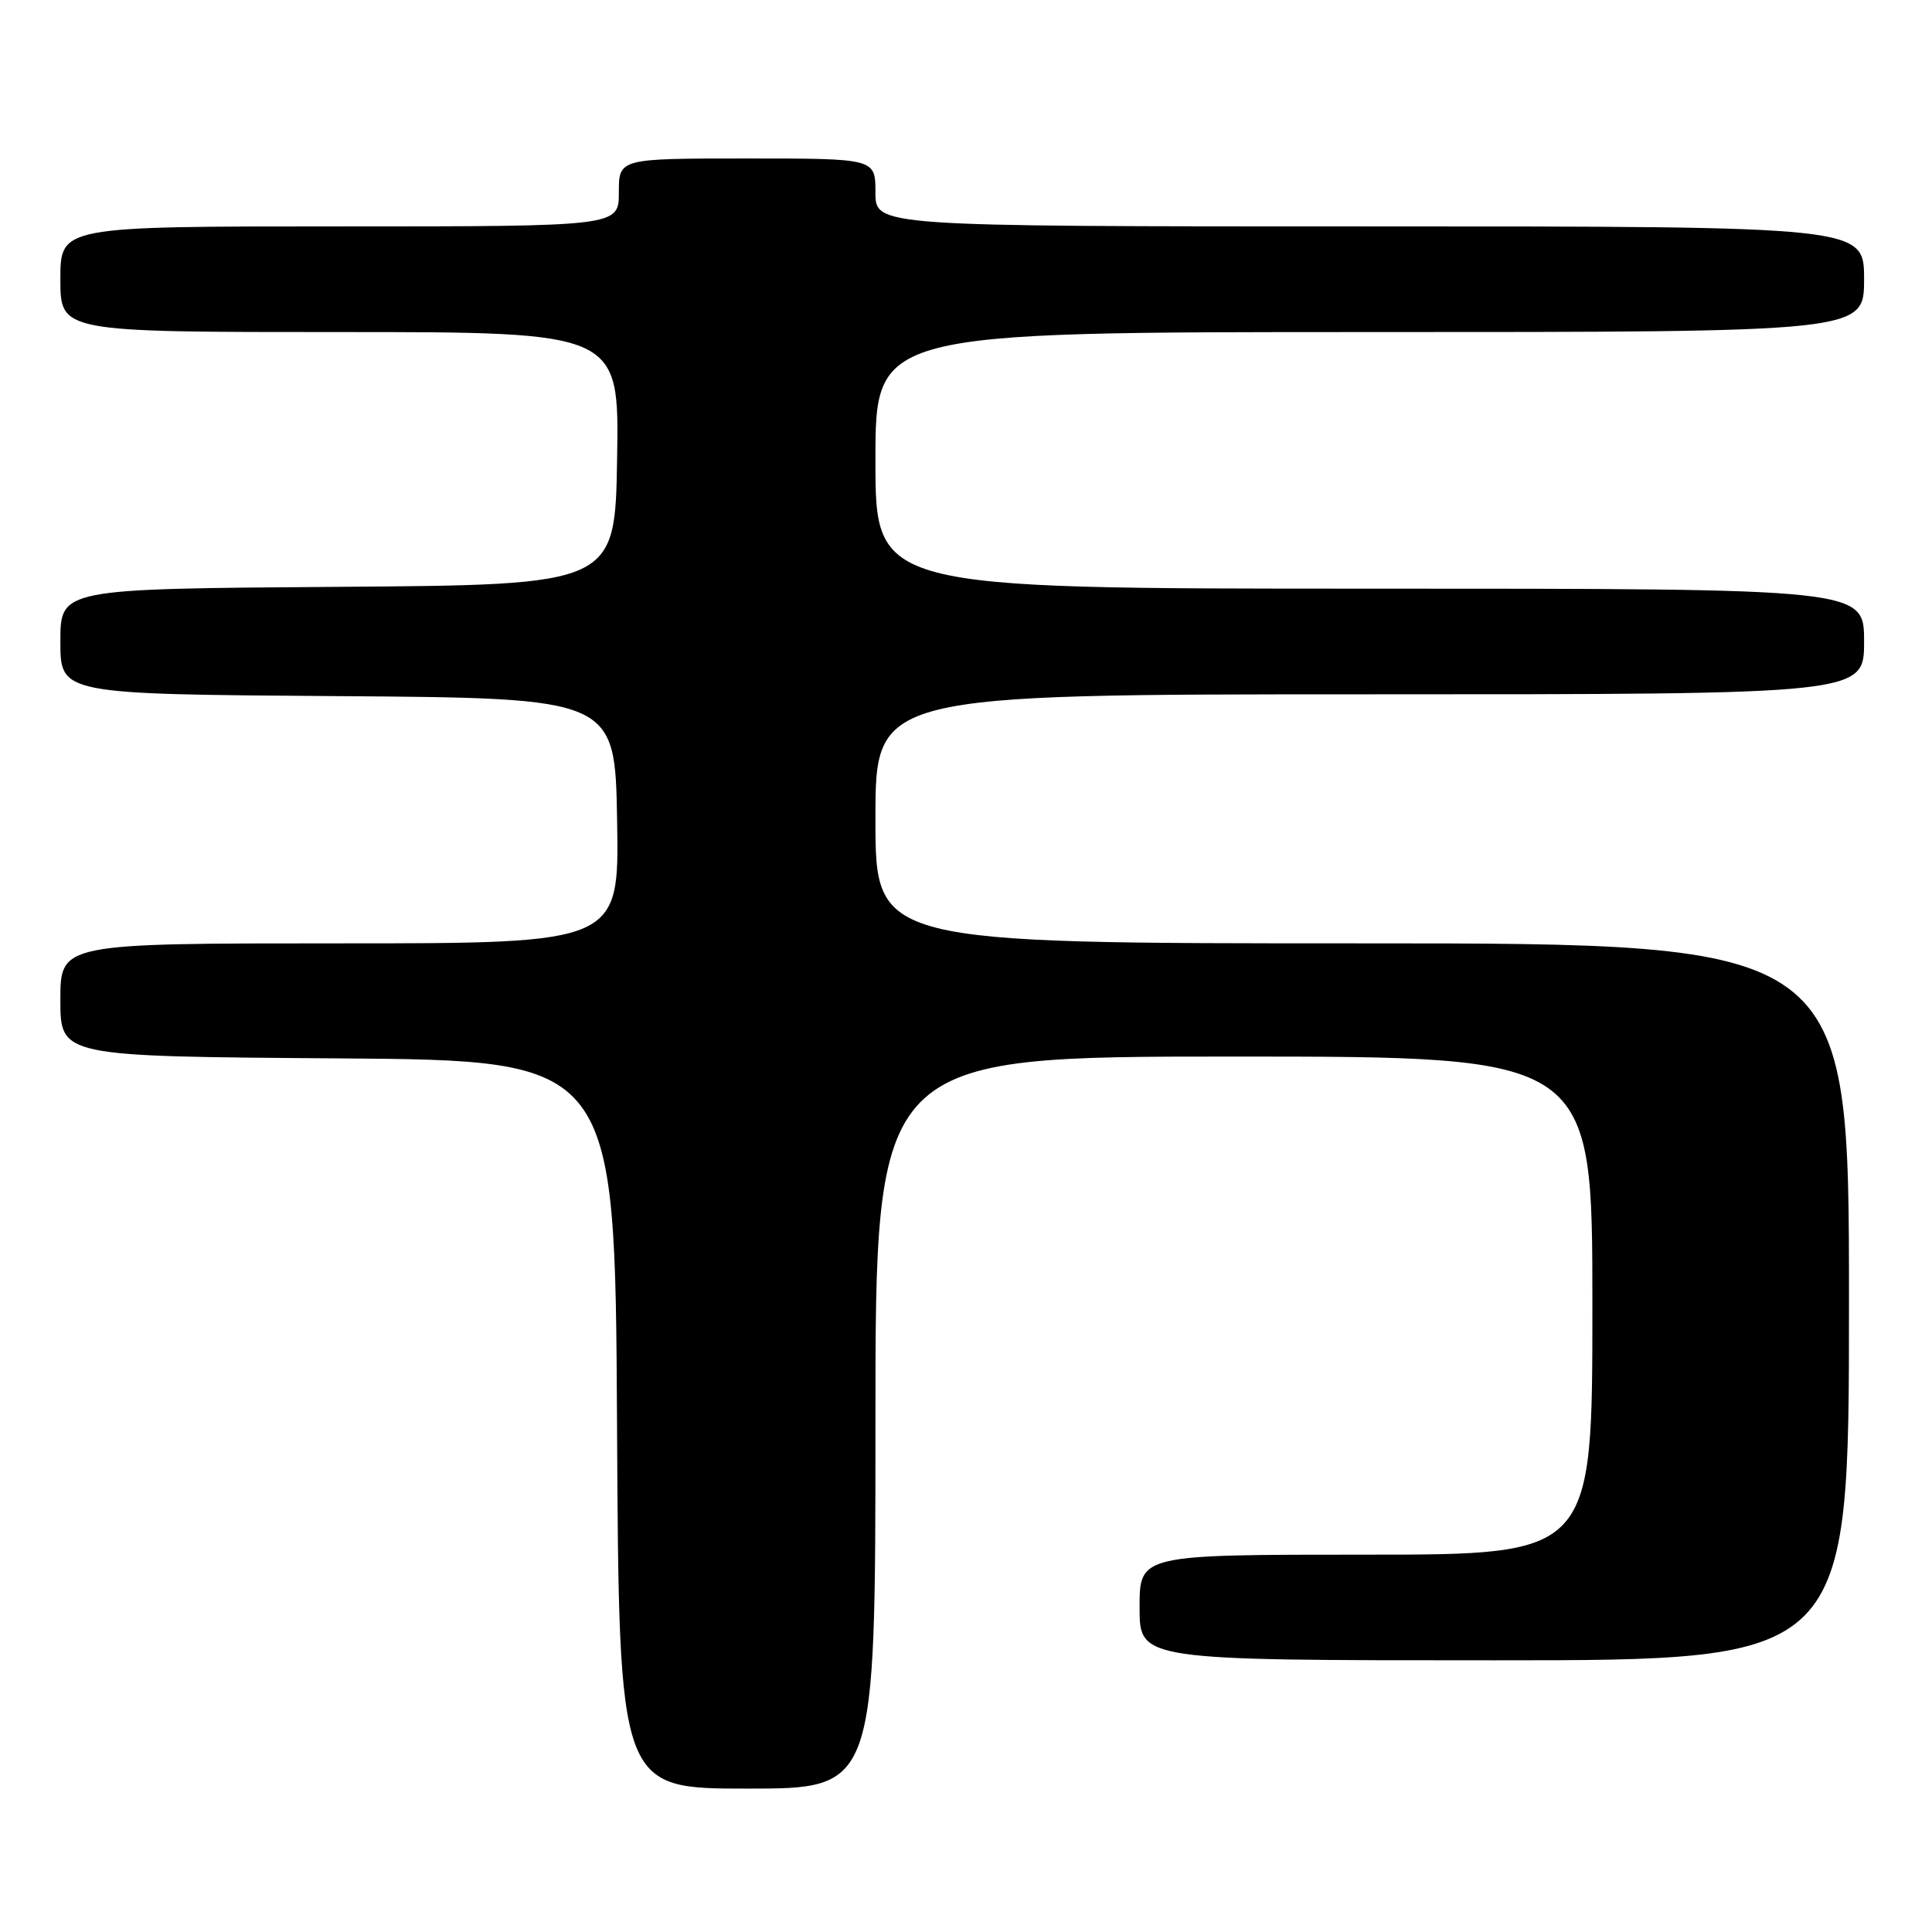 <?xml version="1.0" encoding="UTF-8" standalone="no"?>
<!DOCTYPE svg PUBLIC "-//W3C//DTD SVG 1.1//EN" "http://www.w3.org/Graphics/SVG/1.1/DTD/svg11.dtd" >
<svg xmlns="http://www.w3.org/2000/svg" xmlns:xlink="http://www.w3.org/1999/xlink" version="1.1" viewBox="0 0 256 256">
 <g >
 <path fill="currentColor"
d=" M 116.00 188.50 C 116.00 140.00 116.00 140.00 163.50 140.00 C 211.00 140.00 211.00 140.00 211.00 173.00 C 211.00 206.00 211.00 206.00 181.00 206.00 C 151.00 206.00 151.00 206.00 151.00 213.00 C 151.00 220.00 151.00 220.00 198.00 220.00 C 245.00 220.00 245.00 220.00 245.00 172.50 C 245.00 125.00 245.00 125.00 180.50 125.00 C 116.00 125.00 116.00 125.00 116.00 108.50 C 116.00 92.00 116.00 92.00 181.50 92.00 C 247.00 92.00 247.00 92.00 247.00 85.00 C 247.00 78.00 247.00 78.00 181.50 78.00 C 116.00 78.00 116.00 78.00 116.00 61.00 C 116.00 44.00 116.00 44.00 181.50 44.00 C 247.00 44.00 247.00 44.00 247.00 37.00 C 247.00 30.00 247.00 30.00 181.50 30.00 C 116.00 30.00 116.00 30.00 116.00 25.50 C 116.00 21.00 116.00 21.00 99.00 21.00 C 82.00 21.00 82.00 21.00 82.00 25.50 C 82.00 30.00 82.00 30.00 45.00 30.00 C 8.00 30.00 8.00 30.00 8.00 37.00 C 8.00 44.00 8.00 44.00 45.02 44.00 C 82.05 44.00 82.05 44.00 81.77 60.75 C 81.50 77.50 81.50 77.50 44.75 77.76 C 8.00 78.02 8.00 78.02 8.00 85.00 C 8.00 91.98 8.00 91.98 44.75 92.24 C 81.50 92.50 81.50 92.50 81.77 108.75 C 82.05 125.00 82.05 125.00 45.02 125.00 C 8.00 125.00 8.00 125.00 8.00 132.49 C 8.00 139.98 8.00 139.98 44.75 140.24 C 81.50 140.50 81.50 140.50 81.76 188.75 C 82.02 237.00 82.02 237.00 99.01 237.00 C 116.00 237.00 116.00 237.00 116.00 188.50 Z "/>
</g>
</svg>
